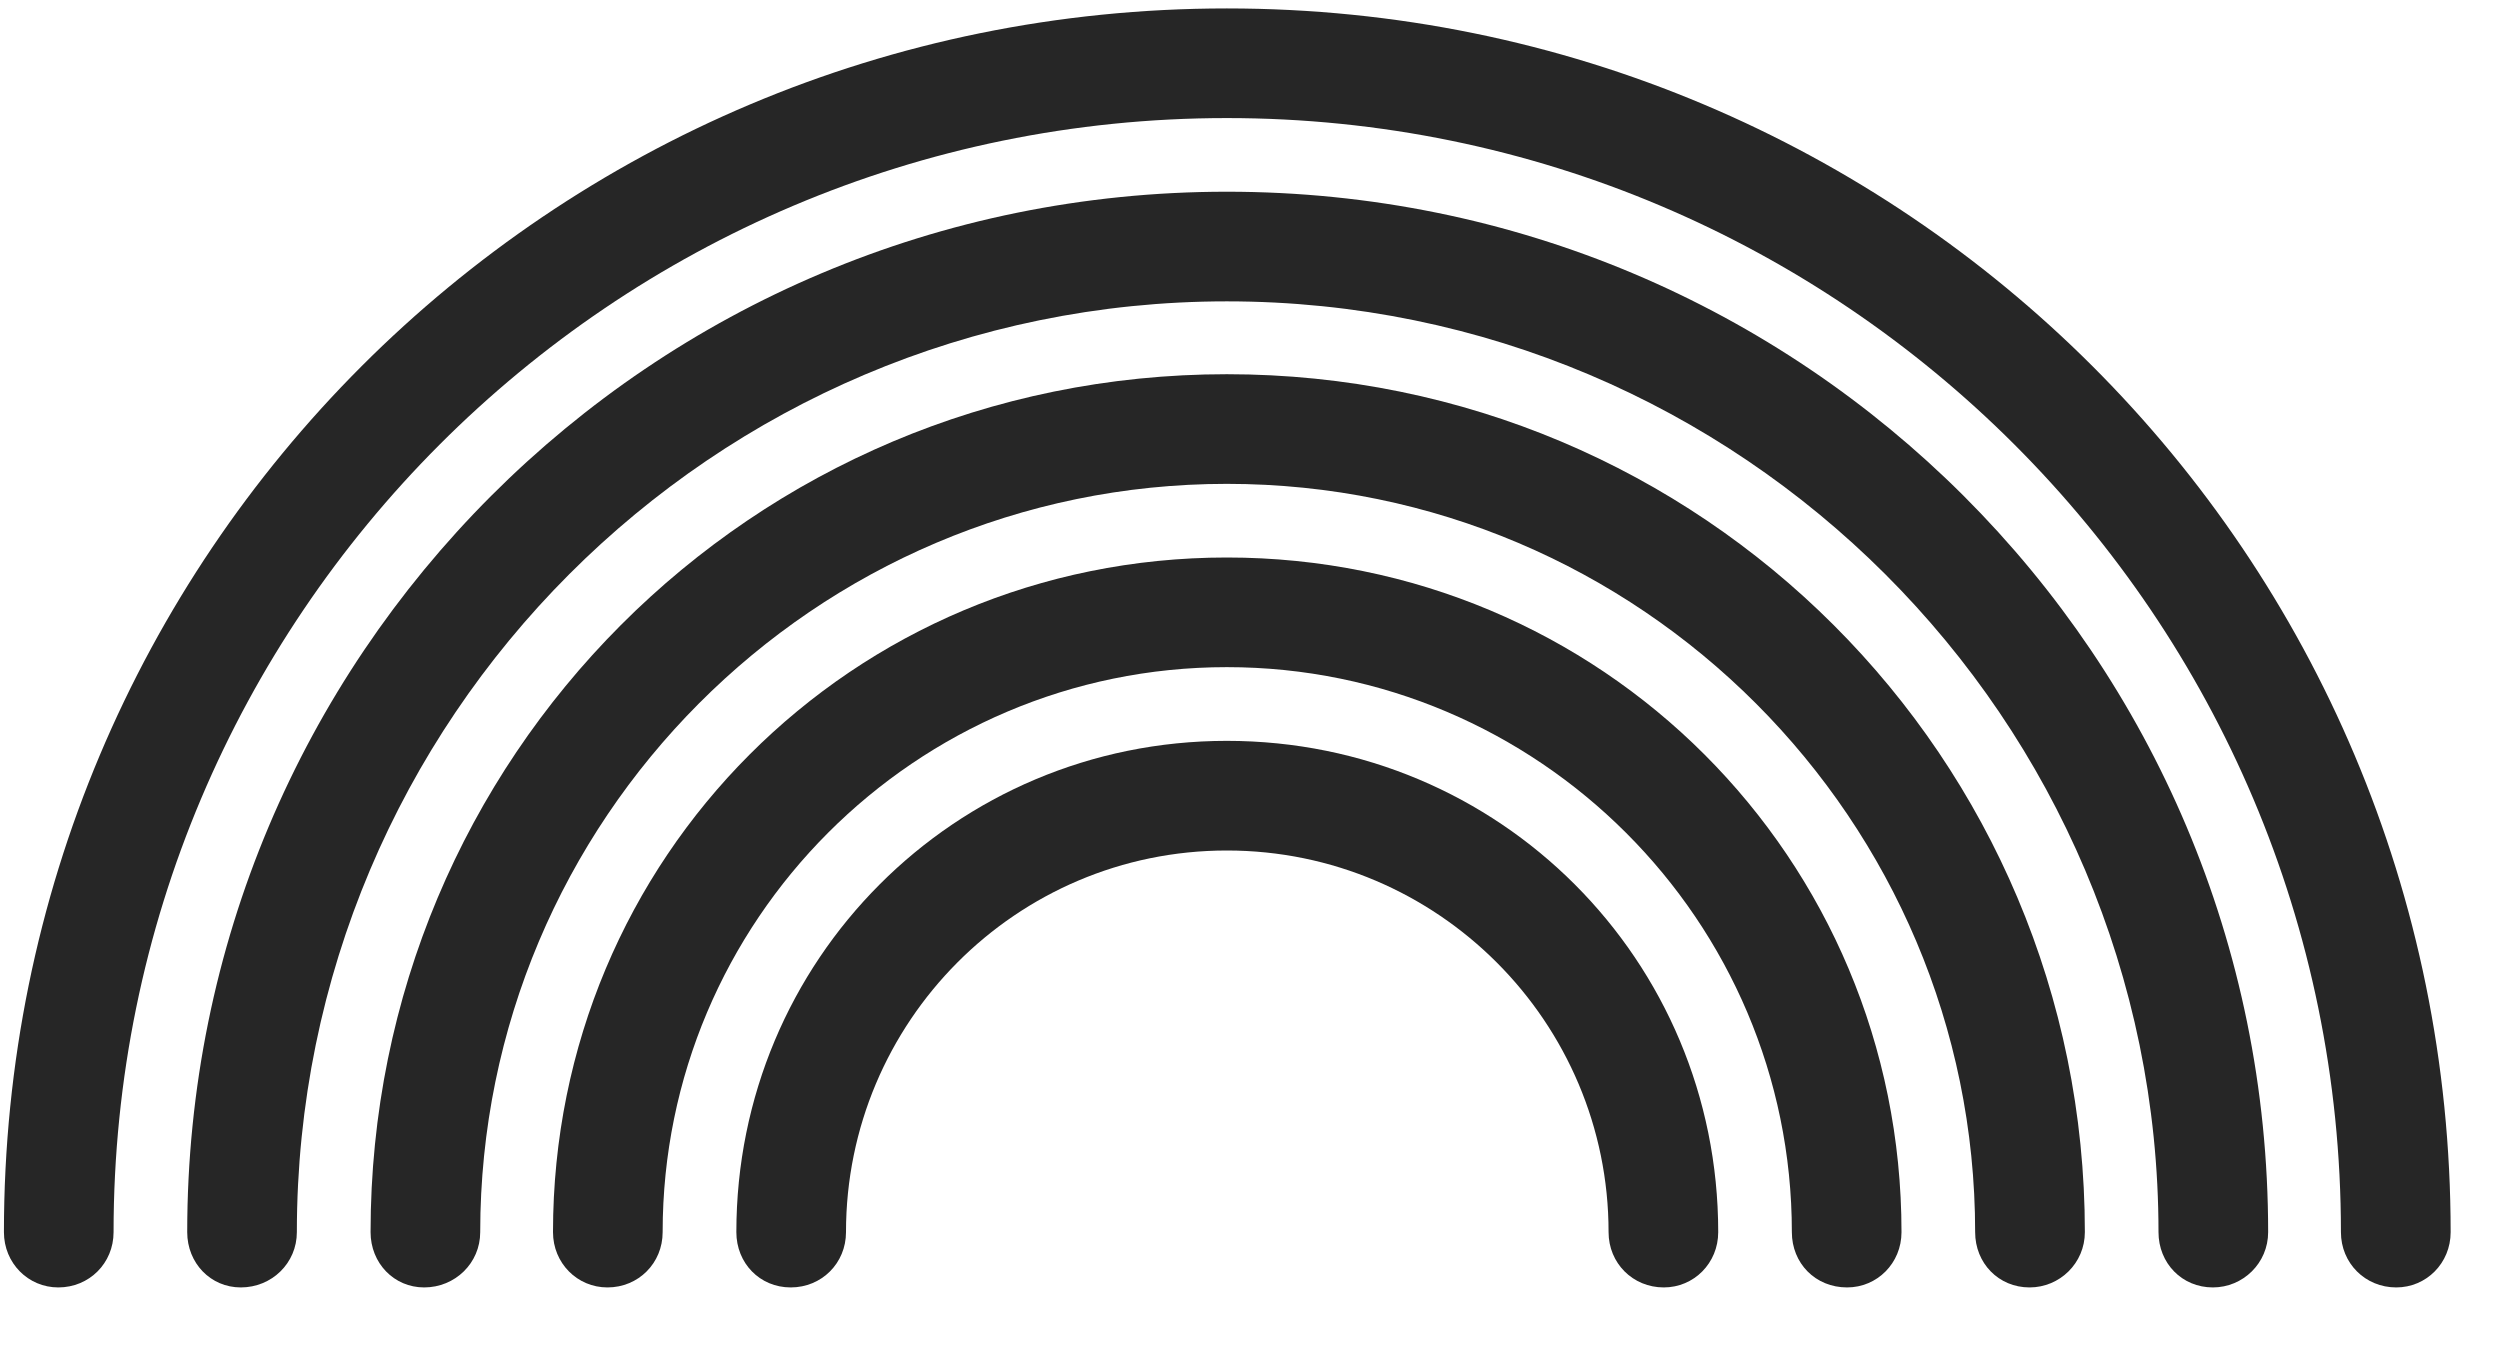 <svg width="35" height="19" viewBox="0 0 35 19" fill="none" xmlns="http://www.w3.org/2000/svg">
<g clip-path="url(#clip0_2207_4893)">
<path d="M17.176 0.118C7.695 0.118 0.055 7.77 0.055 17.25C0.055 17.684 0.395 18.024 0.816 18.024C1.25 18.024 1.59 17.684 1.59 17.25C1.59 8.649 8.562 1.653 17.176 1.653C25.789 1.653 32.773 8.649 32.773 17.25C32.773 17.684 33.113 18.024 33.547 18.024C33.969 18.024 34.309 17.684 34.309 17.25C34.309 7.77 26.656 0.118 17.176 0.118Z" fill="black" fill-opacity="0.85"/>
<path d="M17.176 2.684C9.113 2.684 2.621 9.188 2.621 17.25C2.621 17.684 2.949 18.024 3.371 18.024C3.805 18.024 4.156 17.684 4.156 17.25C4.156 10.067 9.98 4.219 17.176 4.219C24.371 4.219 30.219 10.067 30.219 17.25C30.219 17.684 30.547 18.024 30.98 18.024C31.402 18.024 31.754 17.684 31.754 17.25C31.754 9.188 25.25 2.684 17.176 2.684Z" fill="black" fill-opacity="0.85"/>
<path d="M17.176 5.239C10.531 5.239 5.188 10.606 5.188 17.25C5.188 17.684 5.516 18.024 5.938 18.024C6.371 18.024 6.723 17.684 6.723 17.25C6.723 11.485 11.399 6.774 17.176 6.774C22.965 6.774 27.652 11.485 27.652 17.25C27.652 17.684 27.98 18.024 28.414 18.024C28.836 18.024 29.188 17.684 29.188 17.25C29.188 10.606 23.82 5.239 17.176 5.239Z" fill="black" fill-opacity="0.85"/>
<path d="M17.176 7.805C11.938 7.805 7.742 12.012 7.742 17.25C7.742 17.684 8.082 18.024 8.504 18.024C8.938 18.024 9.277 17.684 9.277 17.25C9.277 12.891 12.816 9.34 17.176 9.34C21.535 9.34 25.086 12.891 25.086 17.25C25.086 17.684 25.414 18.024 25.859 18.024C26.281 18.024 26.621 17.684 26.621 17.25C26.621 12.012 22.414 7.805 17.176 7.805Z" fill="black" fill-opacity="0.85"/>
<path d="M17.176 10.372C13.367 10.372 10.309 13.442 10.309 17.25C10.309 17.684 10.637 18.024 11.07 18.024C11.504 18.024 11.844 17.684 11.844 17.25C11.844 14.309 14.223 11.907 17.176 11.907C20.129 11.907 22.52 14.309 22.52 17.25C22.52 17.684 22.859 18.024 23.293 18.024C23.715 18.024 24.055 17.684 24.055 17.25C24.055 13.442 20.996 10.372 17.176 10.372Z" fill="black" fill-opacity="0.85"/>
</g>
<defs>
<clipPath id="clip0_2207_4893">
<rect width="34.254" height="17.918" fill="white" transform="translate(0.055 0.118)"/>
</clipPath>
</defs>
</svg>
